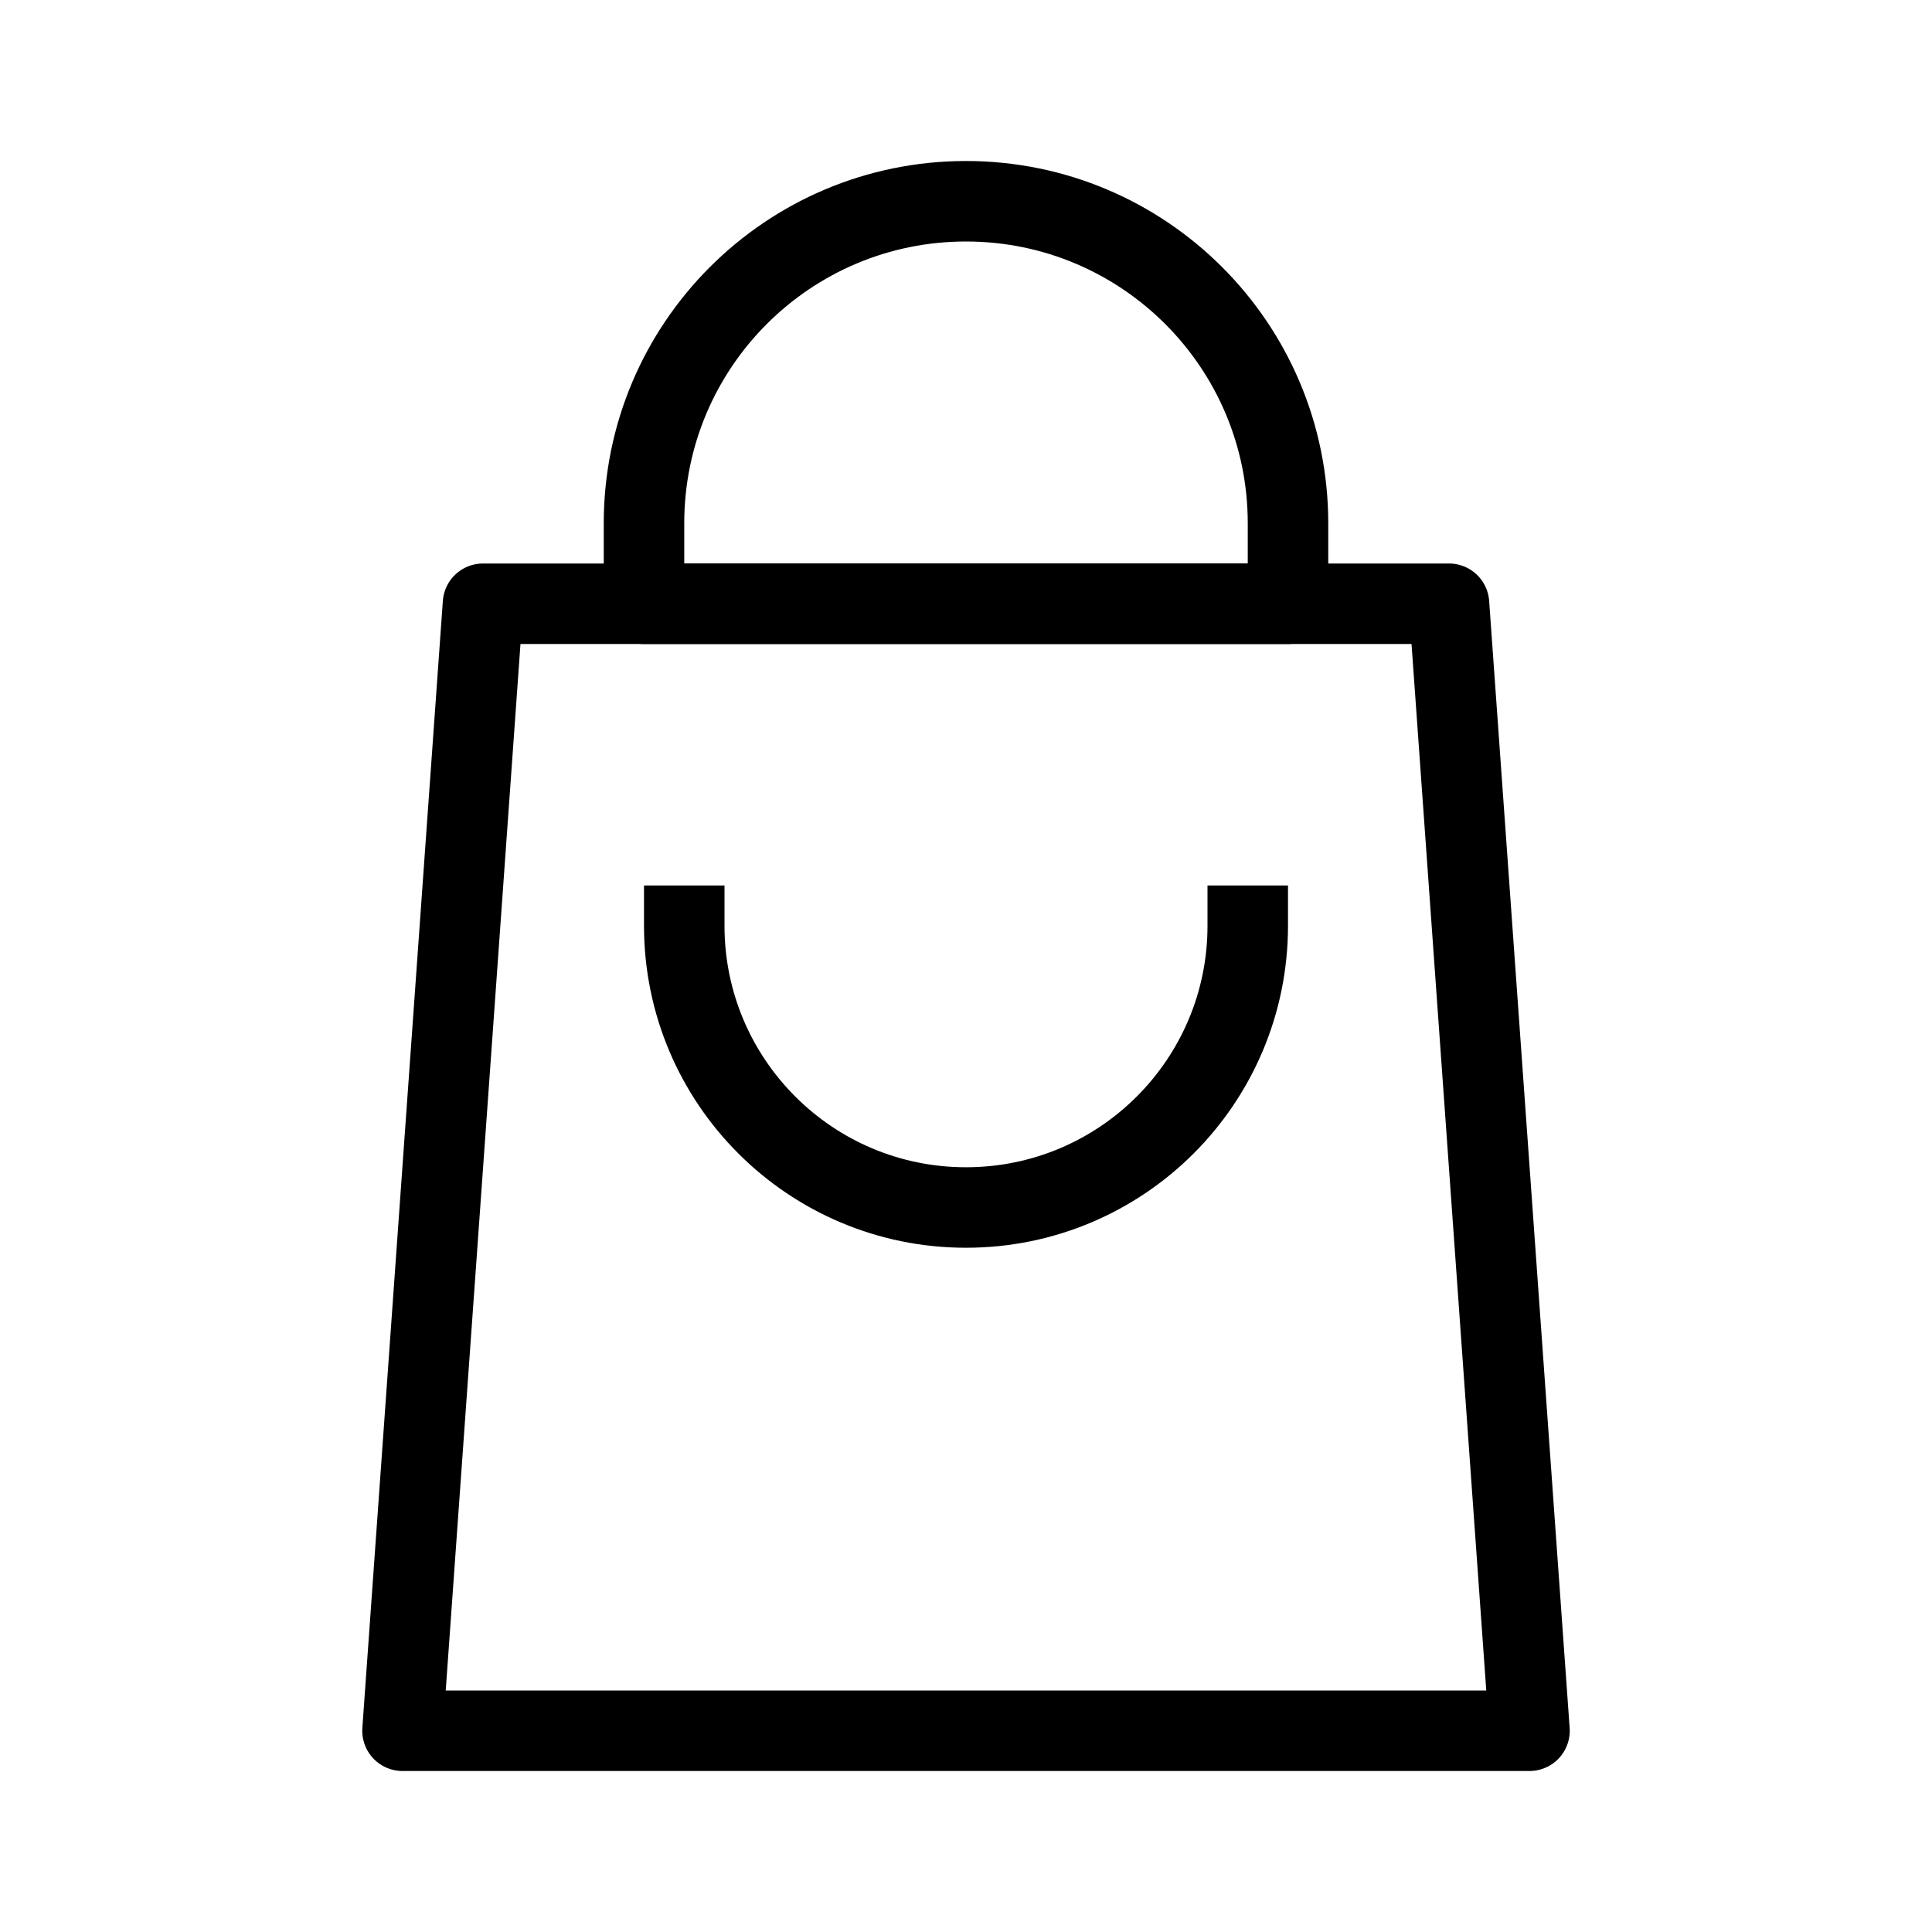 <svg width="24" height="24" viewBox="0 0 24 24" fill="none" xmlns="http://www.w3.org/2000/svg">
<path d="M6 7.5H18L19 21.5H5L6 7.5Z" stroke="black" stroke-linejoin="round"/>
<path d="M8 6.5C8 4.291 9.791 2.5 12 2.5V2.5C14.209 2.5 16 4.291 16 6.5V7.5H8V6.5Z" stroke="black" stroke-linejoin="round"/>
<path d="M15.5 11V11.5C15.5 13.433 13.933 15 12 15V15C10.067 15 8.5 13.433 8.5 11.5V11" stroke="black" stroke-linejoin="round"/>
</svg>
